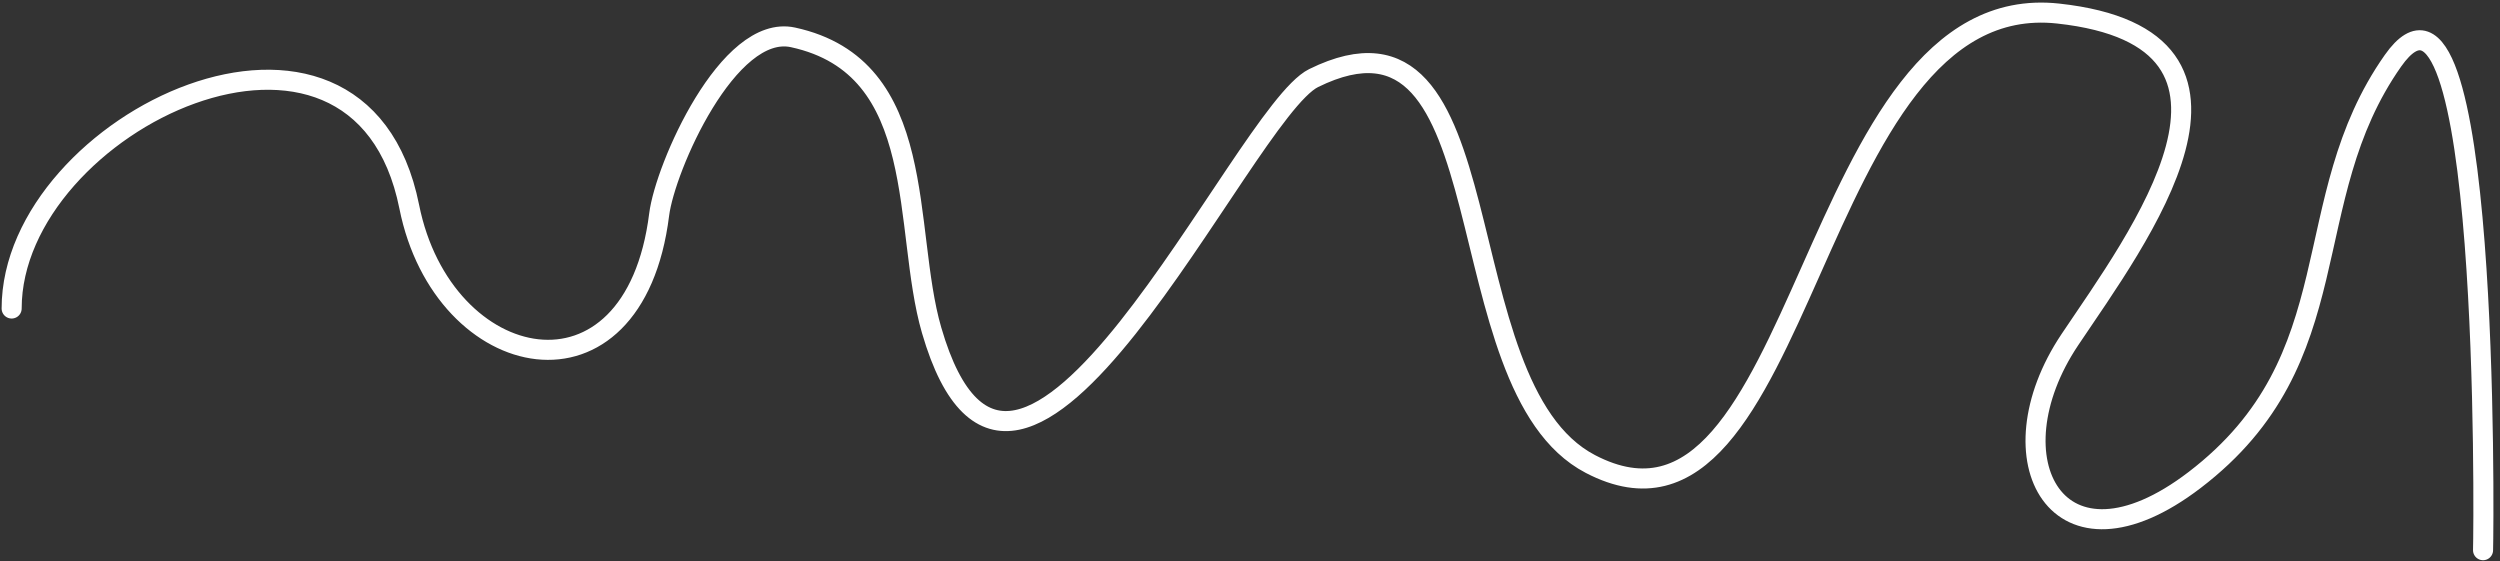 <svg width="374" height="84" viewBox="0 0 374 84" fill="none" xmlns="http://www.w3.org/2000/svg">
<rect x="0" y="0" width="374" height="84" fill="#333333" stroke="none"/>
<path d="M1.742 46.153C1.742 18.327 53.732 -6.534 61.224 30.926C66.264 56.127 94.848 62.196 98.611 32.092C99.489 25.072 108.938 3.483 118.633 5.591C139.177 10.057 134.957 34.203 139.367 49.392C152.147 93.412 185.772 16.976 196.517 11.681C226.039 -2.866 215.386 57.657 237.921 69.414C270.484 86.403 269.942 -2.114 307.9 2.027C342.349 5.785 319.741 35.752 309.65 50.818C297.671 68.702 307.78 87.498 328.311 71.811C352.11 53.628 343.253 30.027 357.987 9.09C372.476 -11.5 371.591 78.117 371.464 82.308" stroke="white" stroke-width="3" stroke-linecap="round"/>
</svg>
